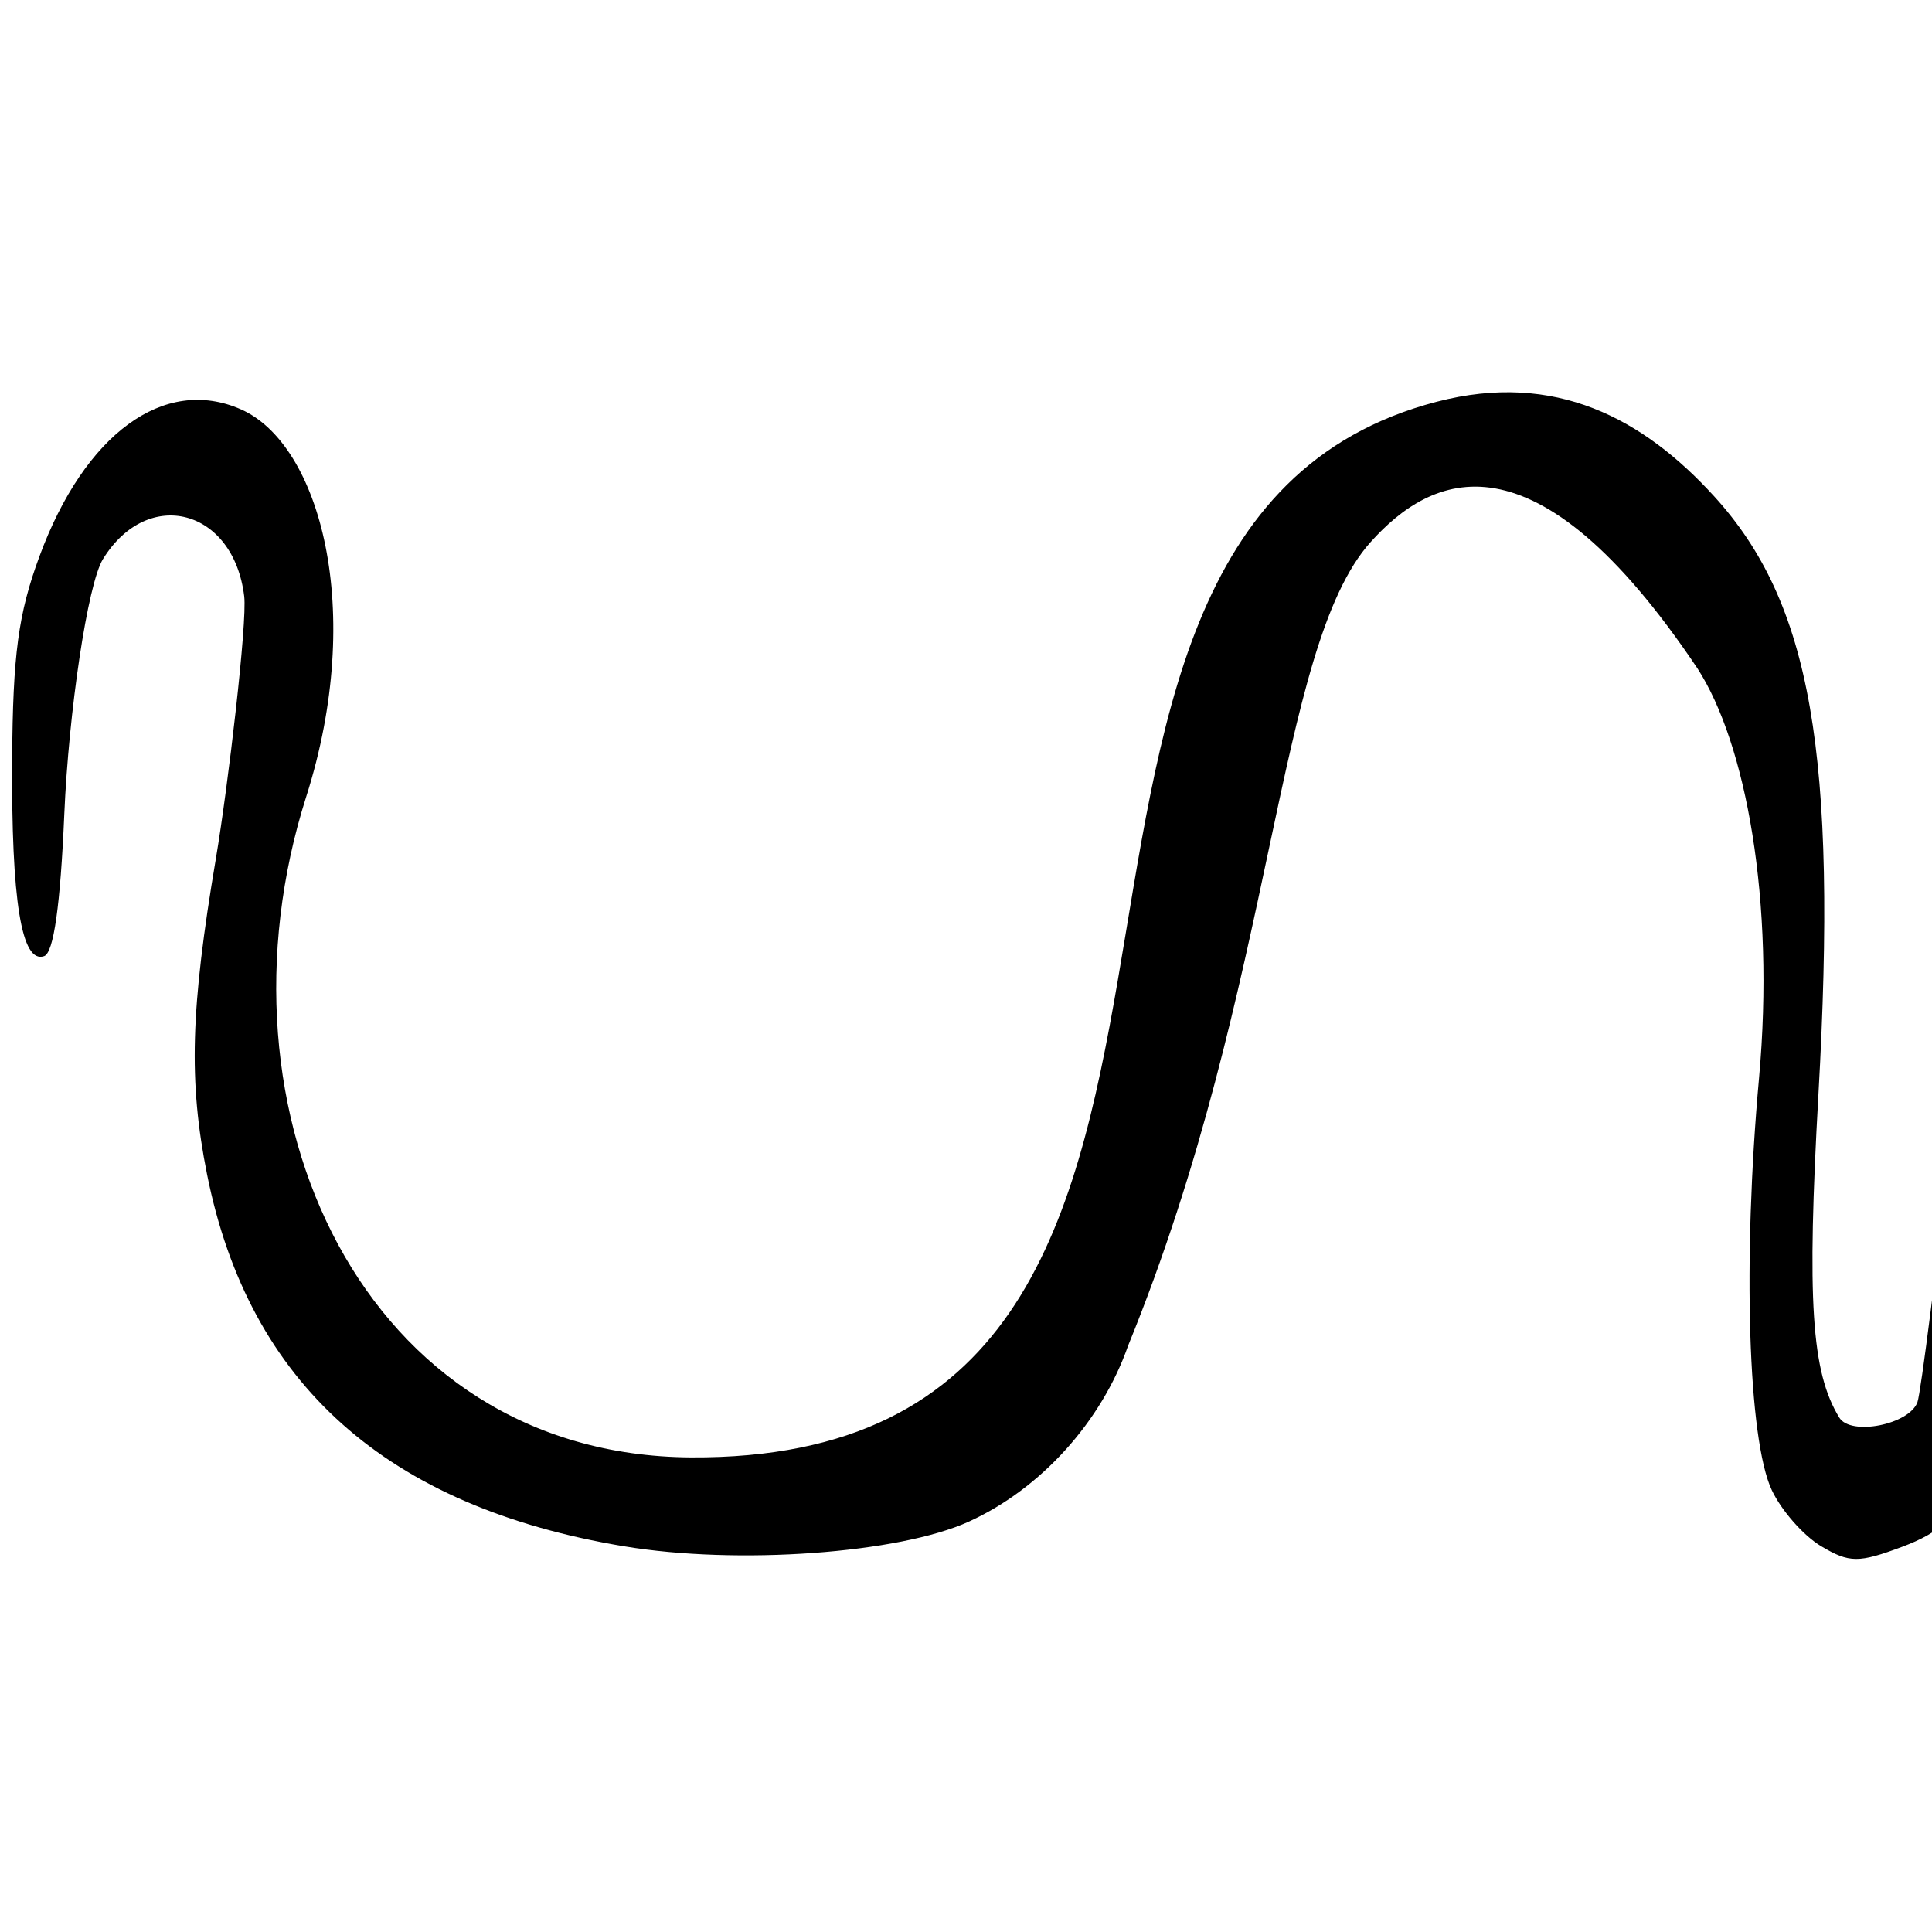 <?xml version="1.0" encoding="UTF-8" standalone="no"?>
<!-- Created with Inkscape (http://www.inkscape.org/) -->

<svg
   xmlns:dc="http://purl.org/dc/elements/1.1/"
   xmlns:cc="http://creativecommons.org/ns#"
   xmlns:rdf="http://www.w3.org/1999/02/22-rdf-syntax-ns#"
   xmlns:svg="http://www.w3.org/2000/svg"
   xmlns="http://www.w3.org/2000/svg"
   xmlns:sodipodi="http://sodipodi.sourceforge.net/DTD/sodipodi-0.dtd"
   xmlns:inkscape="http://www.inkscape.org/namespaces/inkscape"
   version="1.0"
   width="1000"
   height="1000"
   id="svg5496"
   sodipodi:version="0.32"
   inkscape:version="0.47 r22583"
   sodipodi:docname="nya.svg"
   inkscape:output_extension="org.inkscape.output.svg.inkscape">
  <sodipodi:namedview
     inkscape:window-height="706"
     inkscape:window-width="1280"
     inkscape:pageshadow="2"
     inkscape:pageopacity="0.0"
     borderopacity="1.0"
     bordercolor="#666666"
     pagecolor="#ffffff"
     id="base"
     showgrid="false"
     showguides="true"
     inkscape:guide-bbox="true"
     inkscape:zoom="0.32102648"
     inkscape:cx="339.29391"
     inkscape:cy="468.74327"
     inkscape:window-x="0"
     inkscape:window-y="24"
     inkscape:current-layer="g5892"
     inkscape:window-maximized="1">
    <sodipodi:guide
       orientation="horizontal"
       position="200"
       id="guide5596" />
  </sodipodi:namedview>
  <defs
     id="defs5498">
    <inkscape:perspective
       sodipodi:type="inkscape:persp3d"
       inkscape:vp_x="0 : 500 : 1"
       inkscape:vp_y="0 : 1000 : 0"
       inkscape:vp_z="1000 : 500 : 1"
       inkscape:persp3d-origin="500 : 333.33333 : 1"
       id="perspective2822" />
    <inkscape:perspective
       id="perspective2887"
       inkscape:persp3d-origin="350 : 333.33333 : 1"
       inkscape:vp_z="700 : 500 : 1"
       inkscape:vp_y="0 : 1000 : 0"
       inkscape:vp_x="0 : 500 : 1"
       sodipodi:type="inkscape:persp3d" />
    <inkscape:perspective
       id="perspective3016"
       inkscape:persp3d-origin="0.5 : 0.33333333 : 1"
       inkscape:vp_z="1 : 0.5 : 1"
       inkscape:vp_y="0 : 1000 : 0"
       inkscape:vp_x="0 : 0.5 : 1"
       sodipodi:type="inkscape:persp3d" />
    <inkscape:perspective
       id="perspective2625"
       inkscape:persp3d-origin="500 : 333.33333 : 1"
       inkscape:vp_z="1000 : 500 : 1"
       inkscape:vp_y="0 : 1000 : 0"
       inkscape:vp_x="0 : 500 : 1"
       sodipodi:type="inkscape:persp3d" />
    <inkscape:perspective
       id="perspective2654"
       inkscape:persp3d-origin="500 : 333.33333 : 1"
       inkscape:vp_z="1000 : 500 : 1"
       inkscape:vp_y="0 : 1000 : 0"
       inkscape:vp_x="0 : 500 : 1"
       sodipodi:type="inkscape:persp3d" />
    <inkscape:perspective
       id="perspective2703"
       inkscape:persp3d-origin="500 : 333.33333 : 1"
       inkscape:vp_z="1000 : 500 : 1"
       inkscape:vp_y="0 : 1000 : 0"
       inkscape:vp_x="0 : 500 : 1"
       sodipodi:type="inkscape:persp3d" />
    <inkscape:perspective
       id="perspective3447"
       inkscape:persp3d-origin="0.5 : 0.33333333 : 1"
       inkscape:vp_z="1 : 0.5 : 1"
       inkscape:vp_y="0 : 1000 : 0"
       inkscape:vp_x="0 : 0.5 : 1"
       sodipodi:type="inkscape:persp3d" />
    <inkscape:perspective
       id="perspective4271"
       inkscape:persp3d-origin="0.5 : 0.33333333 : 1"
       inkscape:vp_z="1 : 0.5 : 1"
       inkscape:vp_y="0 : 1000 : 0"
       inkscape:vp_x="0 : 0.5 : 1"
       sodipodi:type="inkscape:persp3d" />
    <inkscape:perspective
       id="perspective2734"
       inkscape:persp3d-origin="500 : 333.33333 : 1"
       inkscape:vp_z="1000 : 500 : 1"
       inkscape:vp_y="0 : 1000 : 0"
       inkscape:vp_x="0 : 500 : 1"
       sodipodi:type="inkscape:persp3d" />
    <inkscape:perspective
       id="perspective2531"
       inkscape:persp3d-origin="500 : 333.33333 : 1"
       inkscape:vp_z="1000 : 500 : 1"
       inkscape:vp_y="0 : 1000 : 0"
       inkscape:vp_x="0 : 500 : 1"
       sodipodi:type="inkscape:persp3d" />
    <inkscape:perspective
       id="perspective2561"
       inkscape:persp3d-origin="500 : 333.33333 : 1"
       inkscape:vp_z="1000 : 500 : 1"
       inkscape:vp_y="0 : 1000 : 0"
       inkscape:vp_x="0 : 500 : 1"
       sodipodi:type="inkscape:persp3d" />
    <inkscape:perspective
       id="perspective2590"
       inkscape:persp3d-origin="500 : 333.33333 : 1"
       inkscape:vp_z="1000 : 500 : 1"
       inkscape:vp_y="0 : 1000 : 0"
       inkscape:vp_x="0 : 500 : 1"
       sodipodi:type="inkscape:persp3d" />
    <inkscape:perspective
       id="perspective2619"
       inkscape:persp3d-origin="500 : 333.33333 : 1"
       inkscape:vp_z="1000 : 500 : 1"
       inkscape:vp_y="0 : 1000 : 0"
       inkscape:vp_x="0 : 500 : 1"
       sodipodi:type="inkscape:persp3d" />
    <inkscape:perspective
       id="perspective2648"
       inkscape:persp3d-origin="500 : 333.33333 : 1"
       inkscape:vp_z="1000 : 500 : 1"
       inkscape:vp_y="0 : 1000 : 0"
       inkscape:vp_x="0 : 500 : 1"
       sodipodi:type="inkscape:persp3d" />
    <inkscape:perspective
       id="perspective2677"
       inkscape:persp3d-origin="500 : 333.33333 : 1"
       inkscape:vp_z="1000 : 500 : 1"
       inkscape:vp_y="0 : 1000 : 0"
       inkscape:vp_x="0 : 500 : 1"
       sodipodi:type="inkscape:persp3d" />
    <inkscape:perspective
       id="perspective2707"
       inkscape:persp3d-origin="500 : 333.33333 : 1"
       inkscape:vp_z="1000 : 500 : 1"
       inkscape:vp_y="0 : 1000 : 0"
       inkscape:vp_x="0 : 500 : 1"
       sodipodi:type="inkscape:persp3d" />
    <inkscape:perspective
       id="perspective2736"
       inkscape:persp3d-origin="500 : 333.33333 : 1"
       inkscape:vp_z="1000 : 500 : 1"
       inkscape:vp_y="0 : 1000 : 0"
       inkscape:vp_x="0 : 500 : 1"
       sodipodi:type="inkscape:persp3d" />
    <inkscape:perspective
       id="perspective2765"
       inkscape:persp3d-origin="500 : 333.33333 : 1"
       inkscape:vp_z="1000 : 500 : 1"
       inkscape:vp_y="0 : 1000 : 0"
       inkscape:vp_x="0 : 500 : 1"
       sodipodi:type="inkscape:persp3d" />
    <inkscape:perspective
       id="perspective2794"
       inkscape:persp3d-origin="500 : 333.33333 : 1"
       inkscape:vp_z="1000 : 500 : 1"
       inkscape:vp_y="0 : 1000 : 0"
       inkscape:vp_x="0 : 500 : 1"
       sodipodi:type="inkscape:persp3d" />
    <inkscape:perspective
       id="perspective2823"
       inkscape:persp3d-origin="500 : 333.33333 : 1"
       inkscape:vp_z="1000 : 500 : 1"
       inkscape:vp_y="0 : 1000 : 0"
       inkscape:vp_x="0 : 500 : 1"
       sodipodi:type="inkscape:persp3d" />
    <inkscape:perspective
       id="perspective2862"
       inkscape:persp3d-origin="500 : 333.33333 : 1"
       inkscape:vp_z="1000 : 500 : 1"
       inkscape:vp_y="0 : 1000 : 0"
       inkscape:vp_x="0 : 500 : 1"
       sodipodi:type="inkscape:persp3d" />
    <inkscape:perspective
       id="perspective5962"
       inkscape:persp3d-origin="0.5 : 0.33333333 : 1"
       inkscape:vp_z="1 : 0.5 : 1"
       inkscape:vp_y="0 : 1000 : 0"
       inkscape:vp_x="0 : 0.5 : 1"
       sodipodi:type="inkscape:persp3d" />
    <inkscape:perspective
       id="perspective6780"
       inkscape:persp3d-origin="0.5 : 0.33333333 : 1"
       inkscape:vp_z="1 : 0.5 : 1"
       inkscape:vp_y="0 : 1000 : 0"
       inkscape:vp_x="0 : 0.5 : 1"
       sodipodi:type="inkscape:persp3d" />
  </defs>
  <g
     id="layer1" />
  <g
     id="g2890"
     transform="matrix(1.836,0,0,1.836,-1.586,-143.699)">
    <g
       id="layer1-4" />
    <g
       id="g4388"
       transform="matrix(0.531,0,0,0.531,3.32,89.301)">
      <g
         id="layer1-7" />
      <g
         id="g4467"
         transform="matrix(1.033,0,0,1.033,-8.871,-24.13)">
        <g
           id="layer1-2" />
        <g
           id="g4546"
           transform="matrix(0.993,0,0,0.993,0.685,6.52)">
          <g
             id="layer1-0" />
          <g
             id="g4625"
             transform="matrix(0.967,0,0,0.967,-9.481,23.642)">
            <g
               id="layer1-01" />
            <g
               id="g4704"
               transform="matrix(0.976,0,0,0.976,11.795,20.09)">
              <g
                 id="layer1-3" />
              <g
                 id="g4783"
                 transform="matrix(0.865,0,0,1.025,3.584,-16.751)">
                <g
                   id="layer1-1" />
                <g
                   id="g4862"
                   transform="matrix(1.091,0,0,1.076,-3.389,-57.87)">
                  <g
                     id="layer1-9" />
                  <g
                     id="g5481"
                     transform="matrix(1.154,0,0,0.987,-5.184,4.142)">
                    <g
                       id="layer1-92" />
                    <g
                       id="g5568"
                       transform="matrix(1.023,0,0,1.023,9.508,-19.22)">
                      <g
                         id="layer1-8" />
                      <g
                         id="g5726"
                         transform="matrix(0.758,0,0,0.936,-27.803,56.594)">
                        <g
                           id="layer1-06" />
                        <g
                           id="g5892"
                           transform="matrix(1.362,0,0,1.104,19.614,-74.554)">
                          <g
                             id="layer1-09" />
                          <path
                             style="fill:#000000"
                             d="m 306.199,787.31 c -113.177,-18.836 -178.897,-77.415 -198.859,-177.252 -8.867,-44.346 -7.903,-78.843 4.203,-150.467 5.783,-34.216 15.02,-112.577 13.511,-125.036 -5.05,-41.704 -45.875,-52.462 -67.337,-17.745 -7.357,11.9 -16.354,72.942 -18.441,121.515 -1.875,43.635 -5.069,66.129 -9.617,67.723 -10.788,3.781 -15.676,-26.278 -15.249,-93.775 0.316,-50.043 2.92,-69.391 13.018,-96.757 21.567,-58.448 59.495,-86.117 96.034,-70.056 37.626,16.538 59.518,95.558 31.146,184.637 -47.932,150.491 27.532,313.868 183.348,314.839 308.406,1.922 116.078,-440.752 355.676,-503.083 56.549,-14.711 98.507,8.033 132.291,45.063 46.302,50.753 58.858,122.723 49.716,284.985 -5.551,98.537 -3.371,132.33 9.94,154.07 5.429,8.866 33.396,3.352 37.265,-7.348 1.62,-4.48 9.489,-66.529 17.486,-137.888 15.31,-136.606 24.731,-186.004 42.539,-223.046 37.447,-77.891 110.222,-113.791 232.511,-114.699 104.445,-0.776 168.609,22.757 224.889,82.479 50.166,53.235 75.27,123.878 75.303,211.904 0.031,81.717 -25.4,146.829 -76.821,196.7 -41.443,40.193 -81.169,55.711 -142.111,55.512 -54.929,-0.18 -72.839,-7.433 -72.839,-29.5 0,-13.323 1.868,-14.778 15.438,-12.024 87.745,17.807 150.822,0.611 203.742,-55.547 32.871,-34.881 49.727,-72.518 53.945,-120.449 11.831,-134.441 -98.276,-282.745 -283.443,-282.392 -184.927,17.174 -243.036,166.667 -247.748,325.142 -2.625,102.397 -4.365,118.99 -14.681,139.995 -8.914,18.15 -17.33,25.934 -35.31,32.663 -20.963,7.845 -25.31,7.82 -38.821,-0.216 -8.368,-4.978 -18.95,-16.995 -23.516,-26.706 -11.334,-24.106 -13.978,-109.407 -6.087,-196.372 7.66,-84.421 -6.196,-159.481 -29.384,-195.278 -77.984,-116.265 -126.996,-92.298 -155.813,-60.184 -45.436,50.634 -44.989,209.859 -115.627,382.969 -12.657,36.203 -41.572,68.17 -75.791,83.791 -33.457,15.273 -110.518,20.815 -164.503,11.83 l 0,-4.5e-4 z"
                             id="path6586-0"
                             sodipodi:nodetypes="csssssscsssssscsssscscccssscccssssccscscc" />
                        </g>
                      </g>
                    </g>
                  </g>
                </g>
              </g>
            </g>
          </g>
        </g>
      </g>
    </g>
  </g>
</svg>
